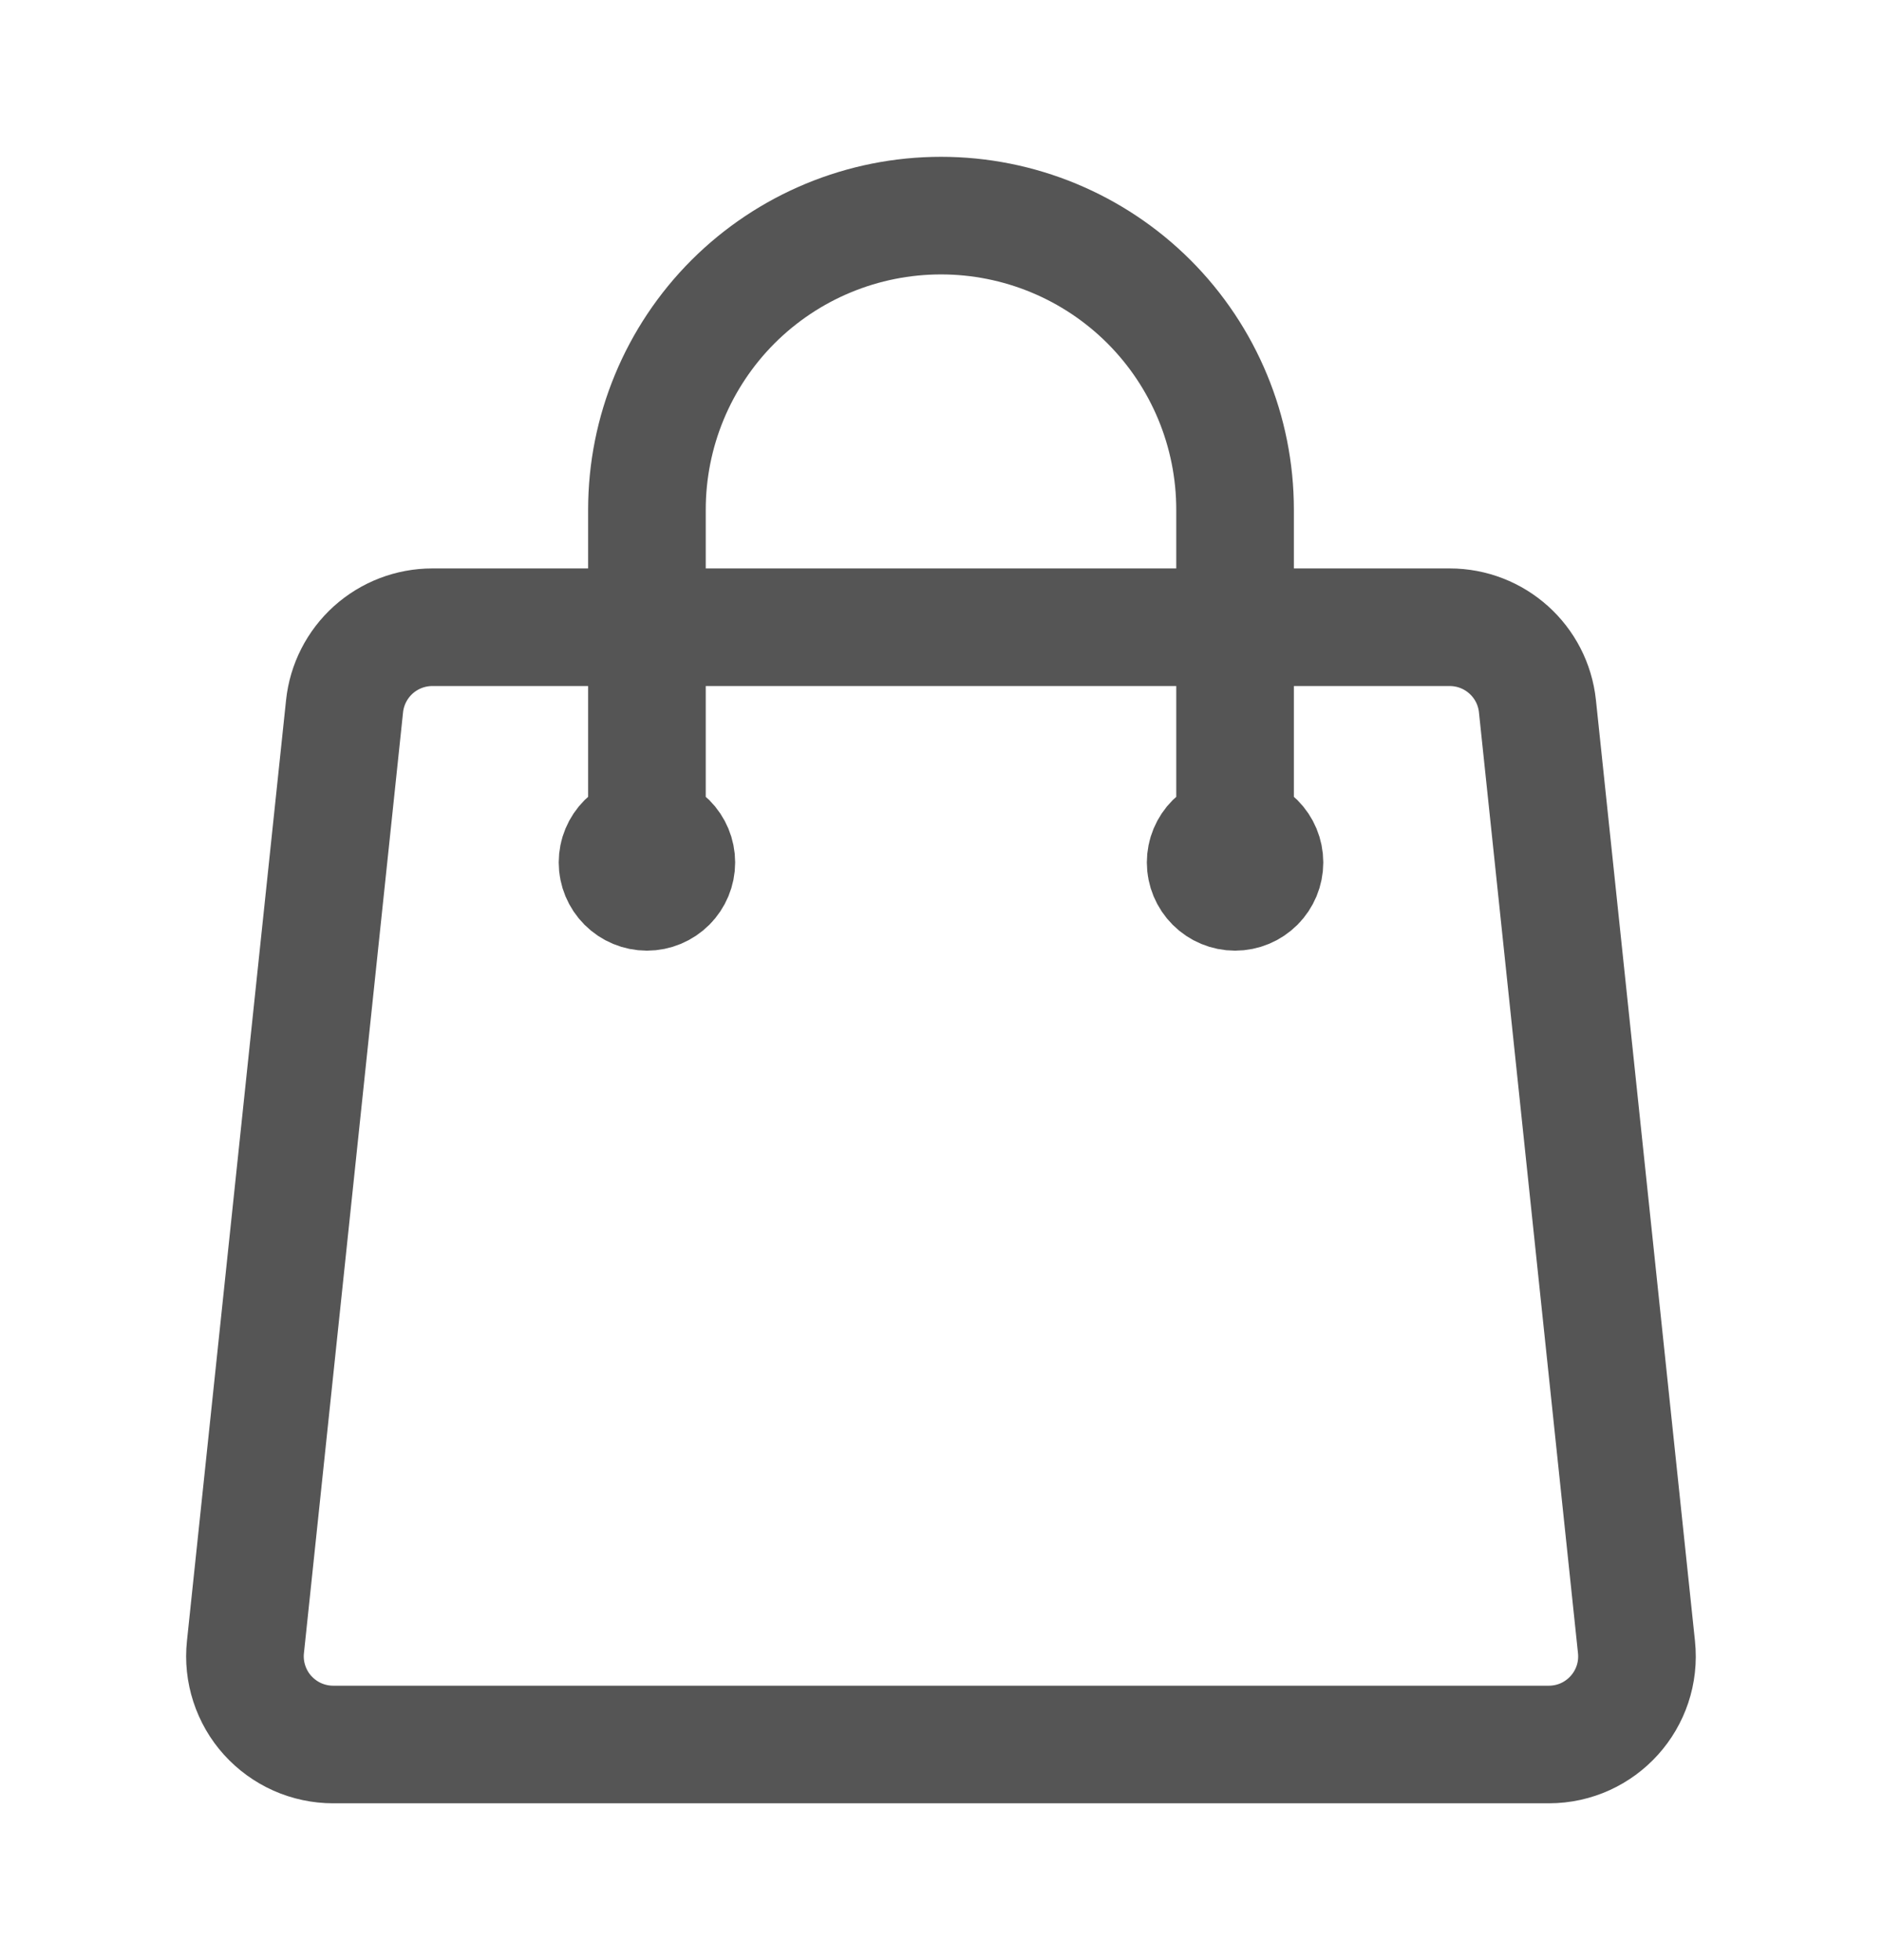 <svg width="24" height="25" viewBox="0 0 24 25" fill="none" xmlns="http://www.w3.org/2000/svg">
<path d="M15.75 11V6.5C15.75 5.505 15.355 4.552 14.652 3.848C13.948 3.145 12.995 2.75 12 2.75C11.005 2.75 10.052 3.145 9.348 3.848C8.645 4.552 8.25 5.505 8.25 6.5V11M19.606 9.007L20.869 21.007C20.939 21.672 20.419 22.25 19.75 22.25H4.25C4.092 22.25 3.936 22.217 3.792 22.153C3.648 22.089 3.519 21.995 3.413 21.878C3.307 21.761 3.228 21.623 3.179 21.473C3.13 21.323 3.113 21.164 3.13 21.007L4.394 9.007C4.423 8.731 4.554 8.475 4.76 8.289C4.967 8.103 5.235 8 5.513 8H18.487C19.063 8 19.546 8.435 19.606 9.007ZM8.625 11C8.625 11.1 8.585 11.195 8.515 11.265C8.445 11.335 8.349 11.375 8.25 11.375C8.151 11.375 8.055 11.335 7.985 11.265C7.915 11.195 7.875 11.1 7.875 11C7.875 10.9 7.915 10.805 7.985 10.735C8.055 10.665 8.151 10.625 8.25 10.625C8.349 10.625 8.445 10.665 8.515 10.735C8.585 10.805 8.625 10.9 8.625 11ZM16.125 11C16.125 11.1 16.085 11.195 16.015 11.265C15.945 11.335 15.85 11.375 15.75 11.375C15.65 11.375 15.555 11.335 15.485 11.265C15.415 11.195 15.375 11.1 15.375 11C15.375 10.9 15.415 10.805 15.485 10.735C15.555 10.665 15.65 10.625 15.75 10.625C15.85 10.625 15.945 10.665 16.015 10.735C16.085 10.805 16.125 10.9 16.125 11Z" stroke="#555555" stroke-width="1.5" stroke-linecap="round" stroke-linejoin="round"/>
</svg>
